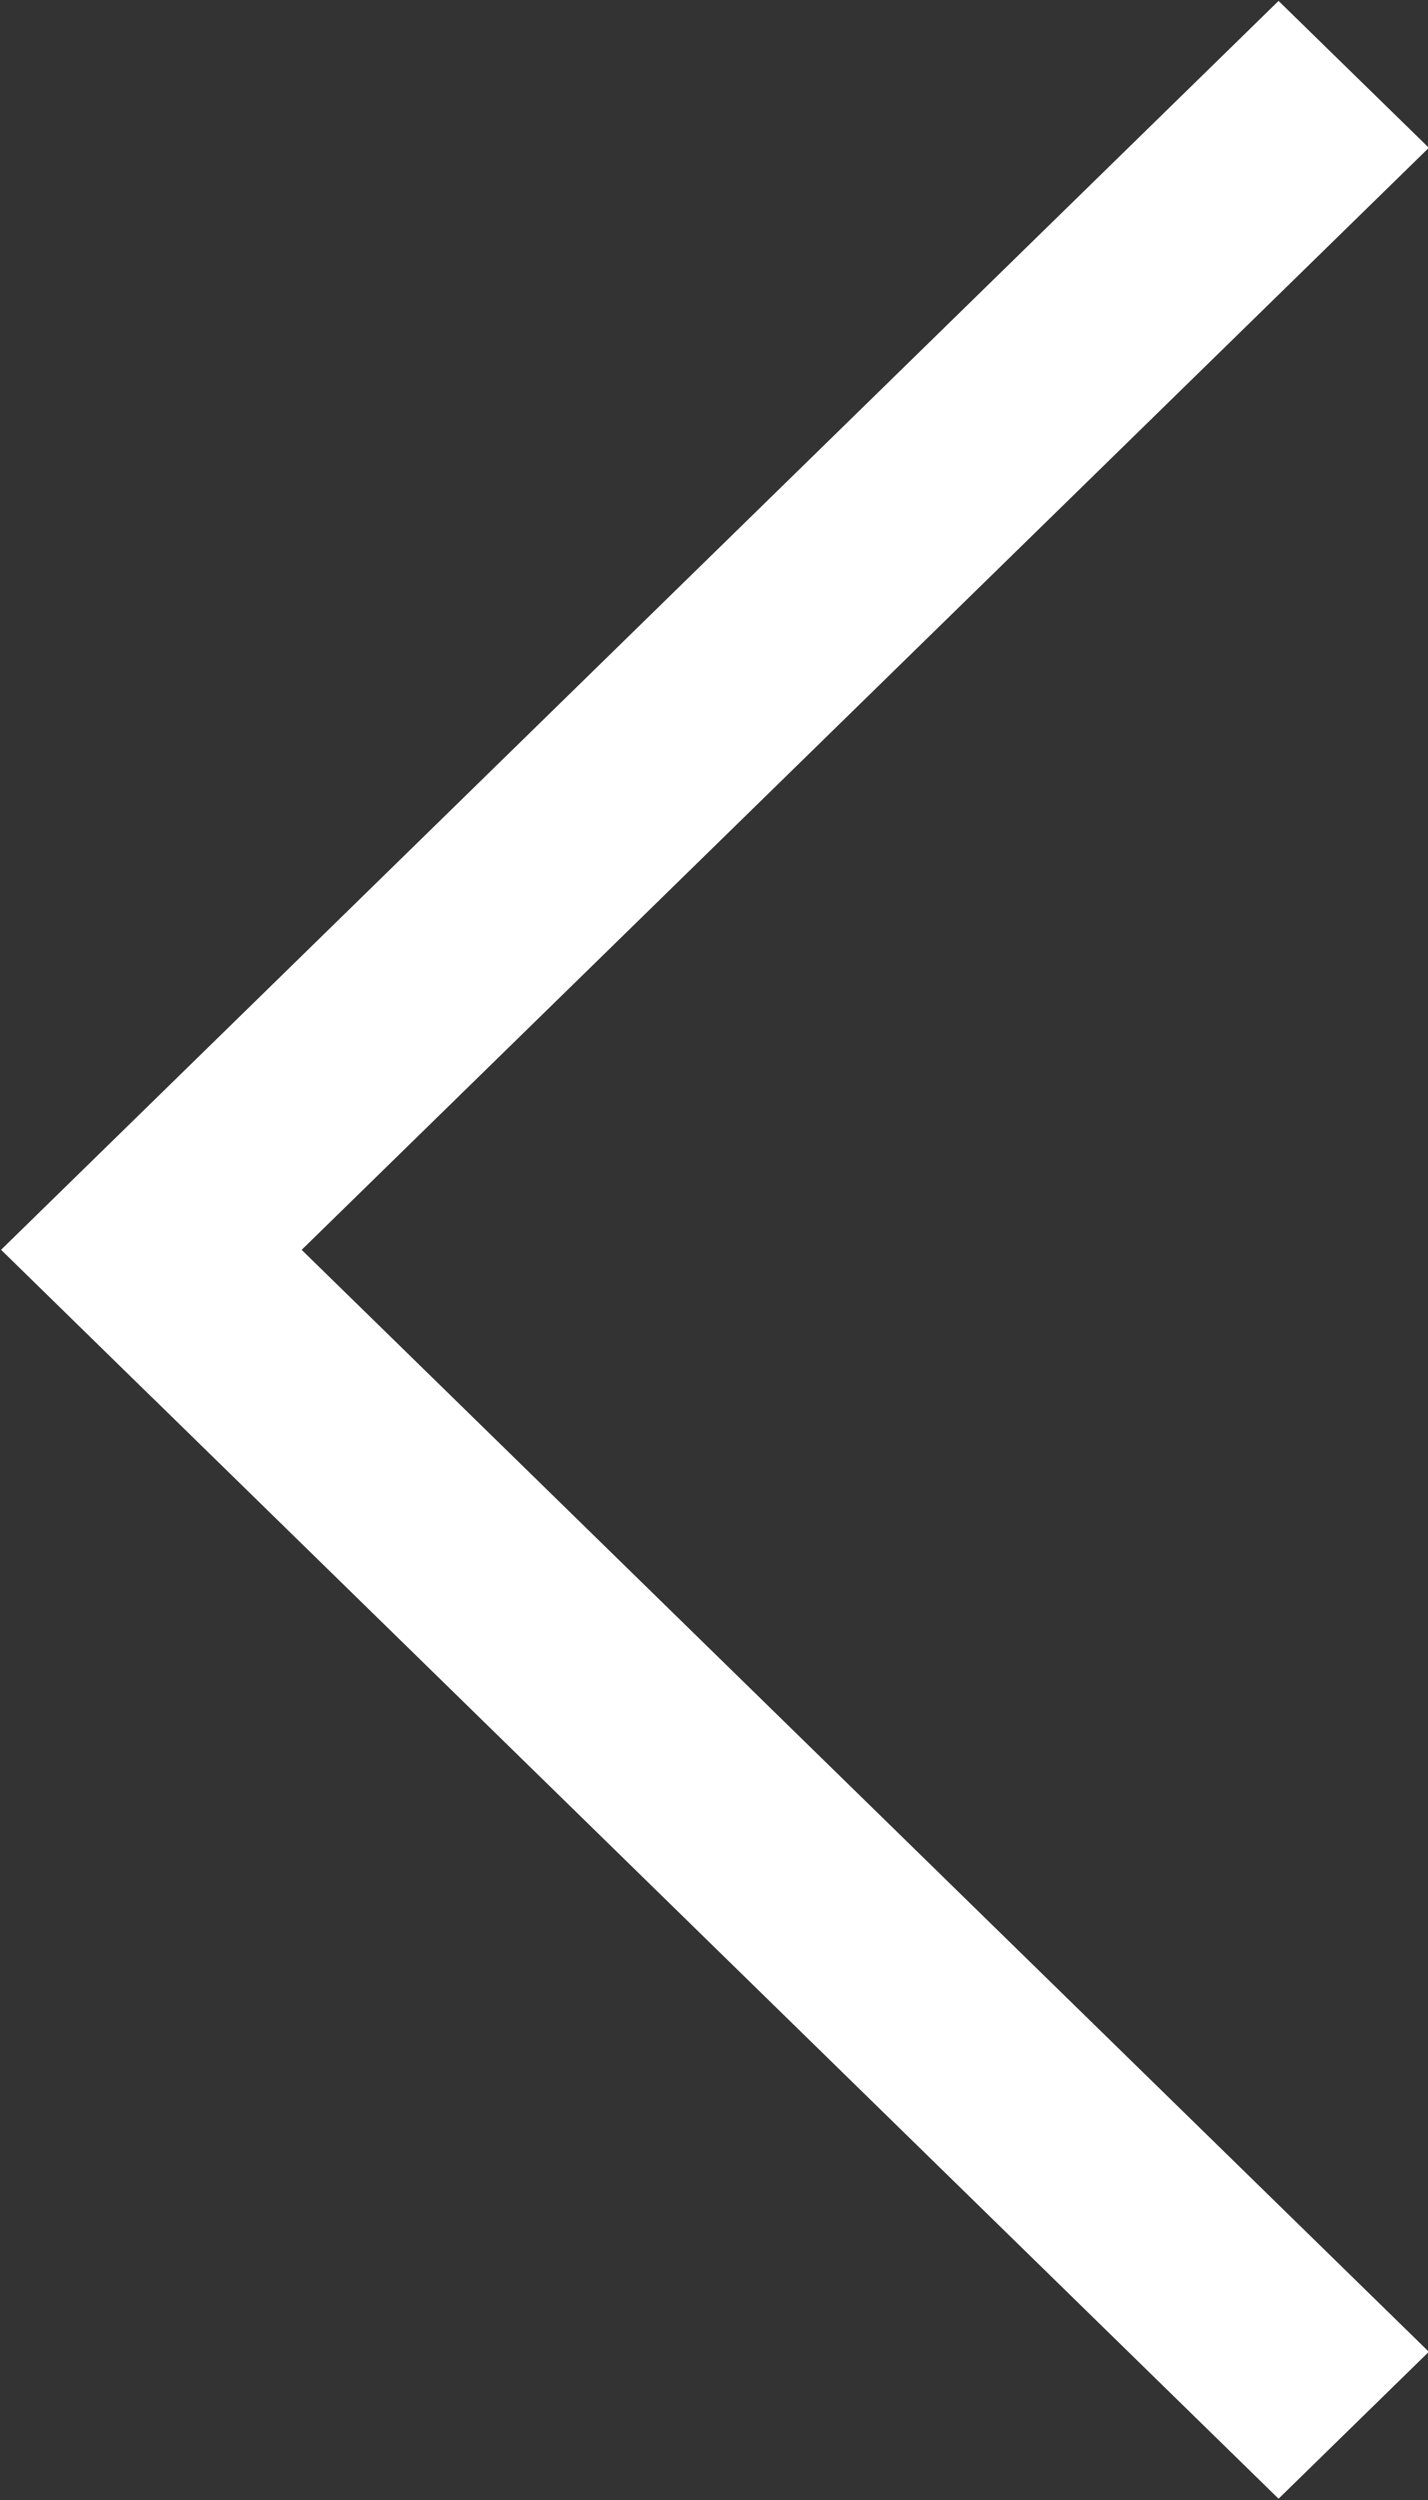 <svg xmlns="http://www.w3.org/2000/svg" width="20" height="35"><rect width="100%" height="100%" fill="#333333" stroke="none"/><path fill-rule="evenodd" fill="#FFF" d="M20.012 32.925l-2.105 2.057L2.121 19.555H2.12L.015 17.497 17.907.013l2.105 2.056L4.225 17.498l15.787 15.427z"/></svg>